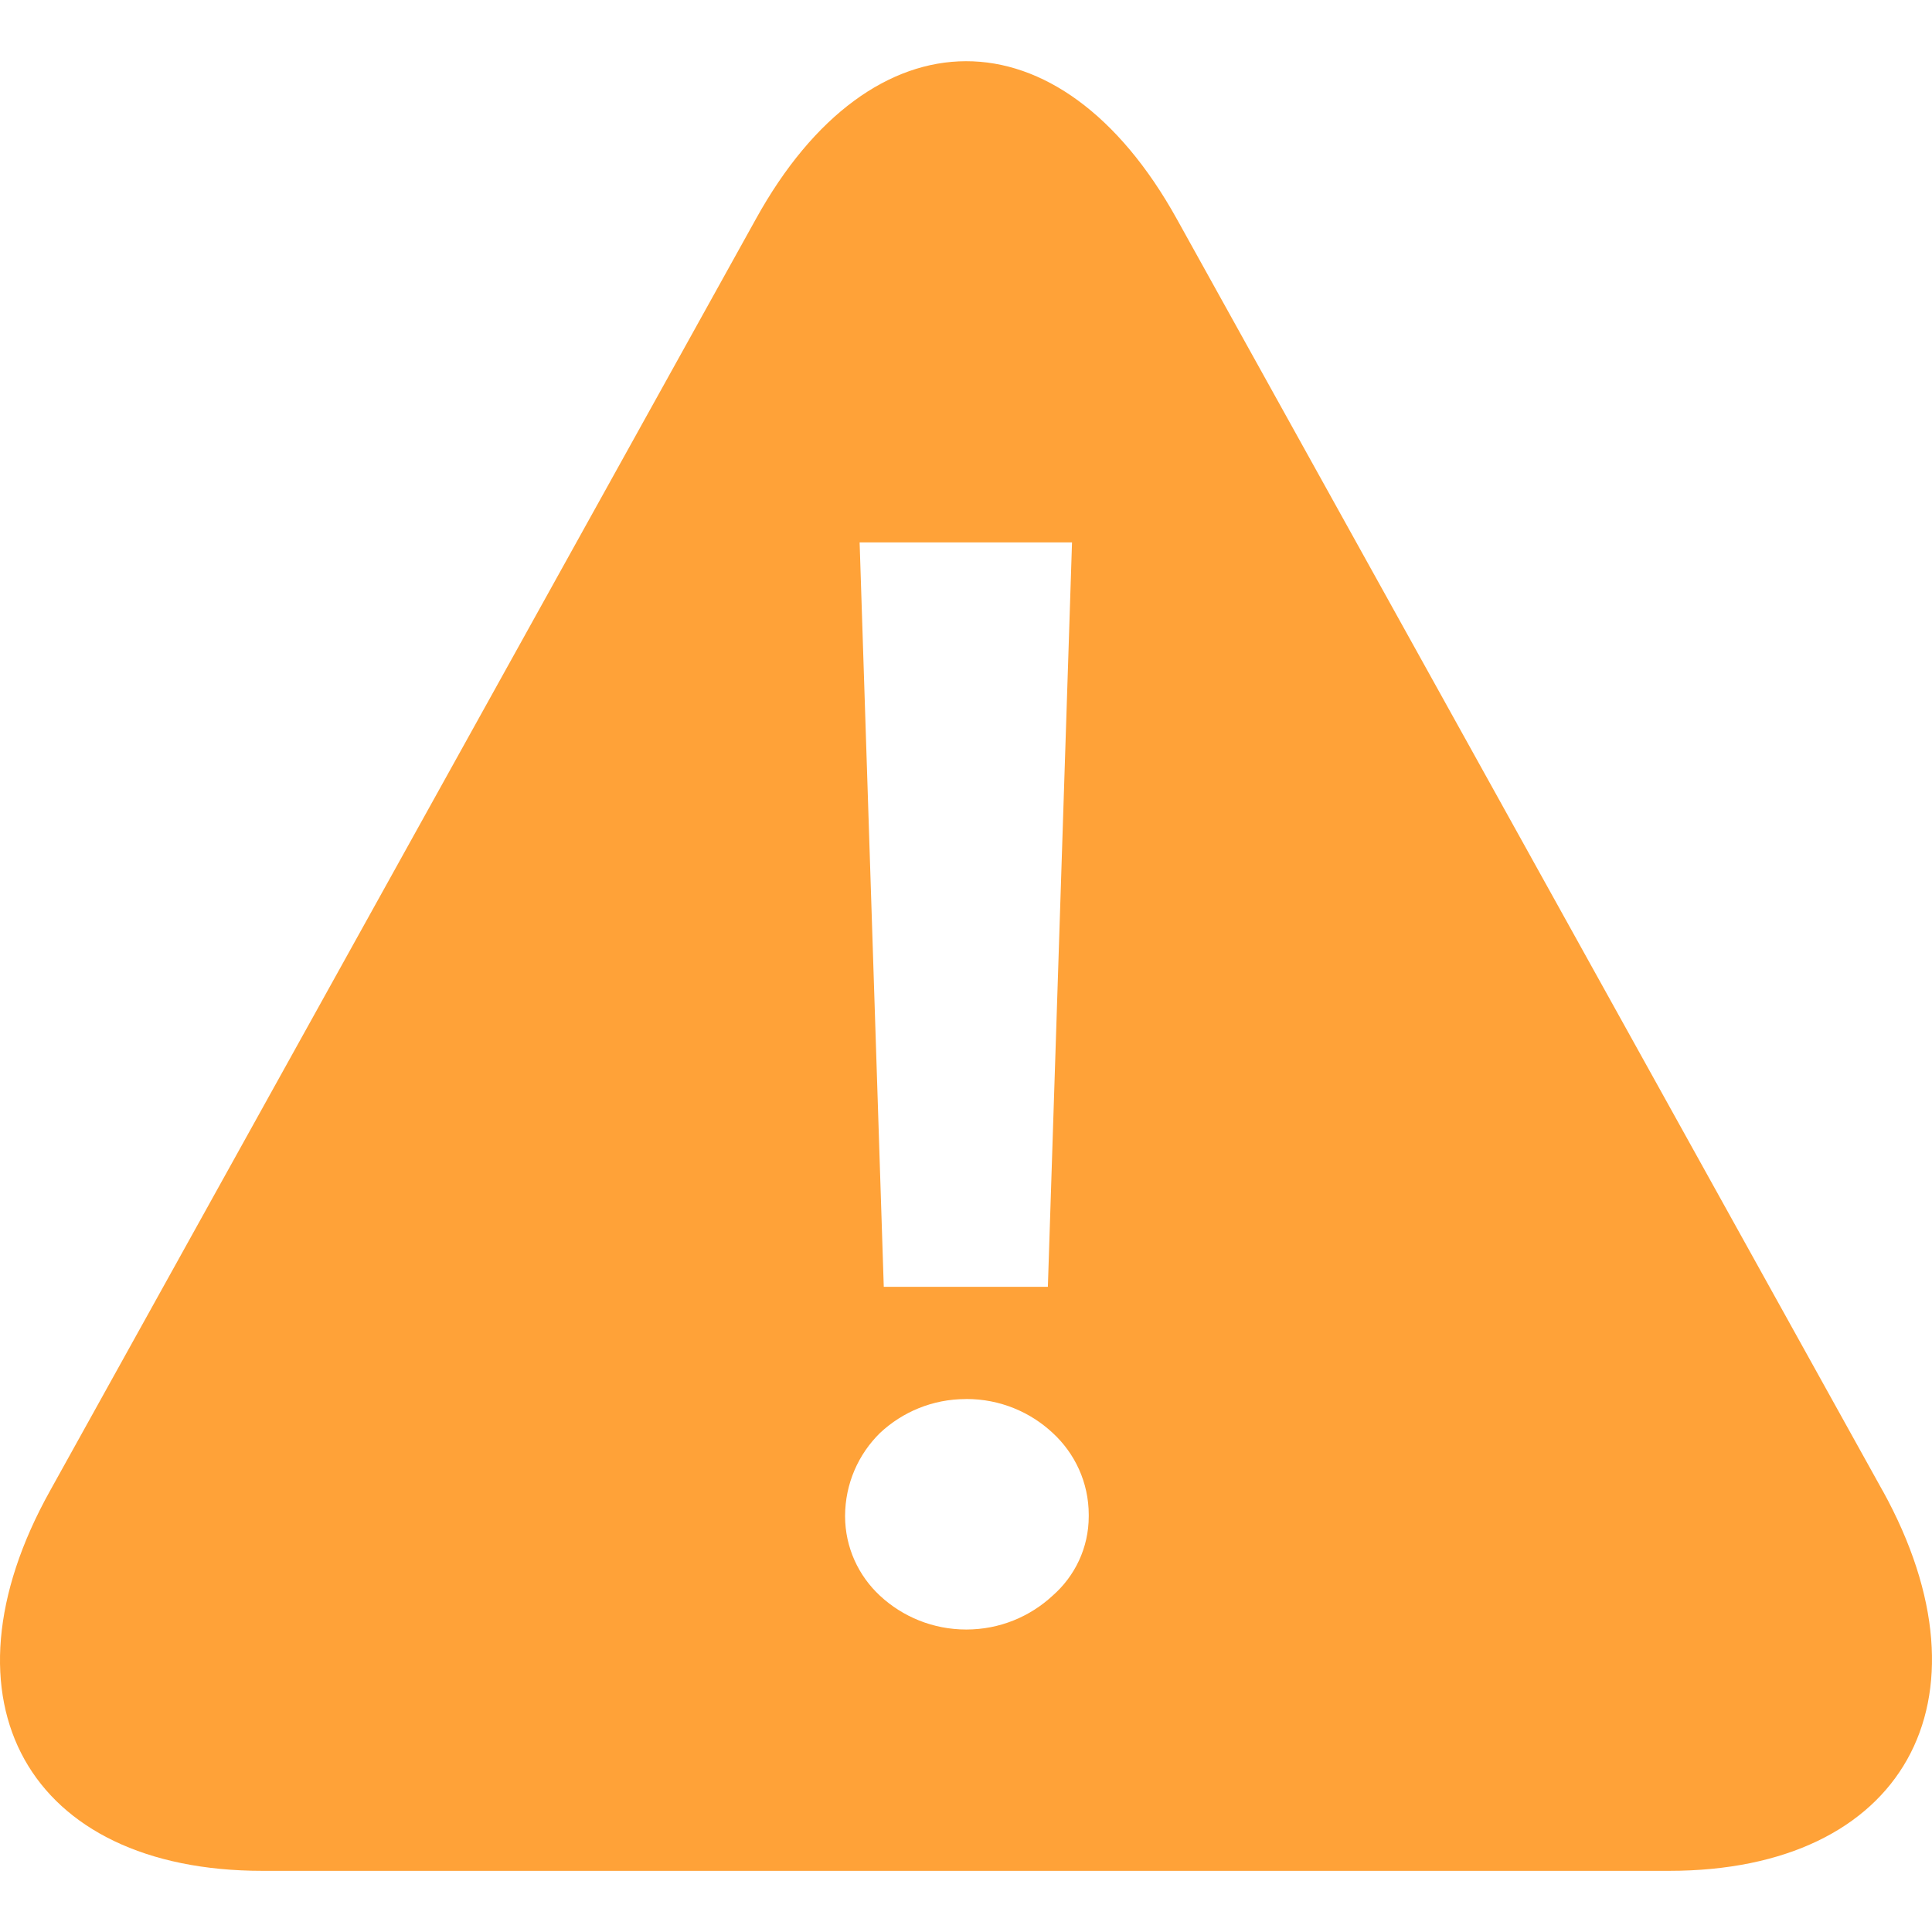 <!-- Generated by IcoMoon.io -->
<svg version="1.1" xmlns="http://www.w3.org/2000/svg" width="1024" height="1024" viewBox="0 0 1024 1024">
<title>alarm</title>
<path fill="#ffa238" d="M997.888 790.144c61.376 111.264 10.88 201.44-113.184 201.44h-745.632c-124.064 0-174.592-90.176-112.544-201.44l374.080-674.016c61.376-111.264 161.152-111.904 223.168 0l374.080 674.016zM568.8 287.488h-113.184l12.8 394.56h86.976l12.8-394.56h0.64zM511.872 741.536c-17.568 0-33.536 6.816-45.44 17.952l0.032-0.032c-11.456 11.232-18.528 26.848-18.56 44.128v0c0.032 16.672 7.168 31.68 18.496 42.176l0.032 0.032c11.968 11.104 28.064 17.888 45.728 17.888s33.76-6.816 45.76-17.952l-0.032 0.032c11.776-10.304 19.168-25.344 19.168-42.112 0-0.032 0-0.064 0-0.096v0c0-0.192 0-0.416 0-0.64 0-17.216-7.392-32.672-19.136-43.456l-0.032-0.032c-11.936-11.104-27.968-17.92-45.6-17.92-0.16 0-0.32 0-0.48 0h0.032z"></path>
</svg>

